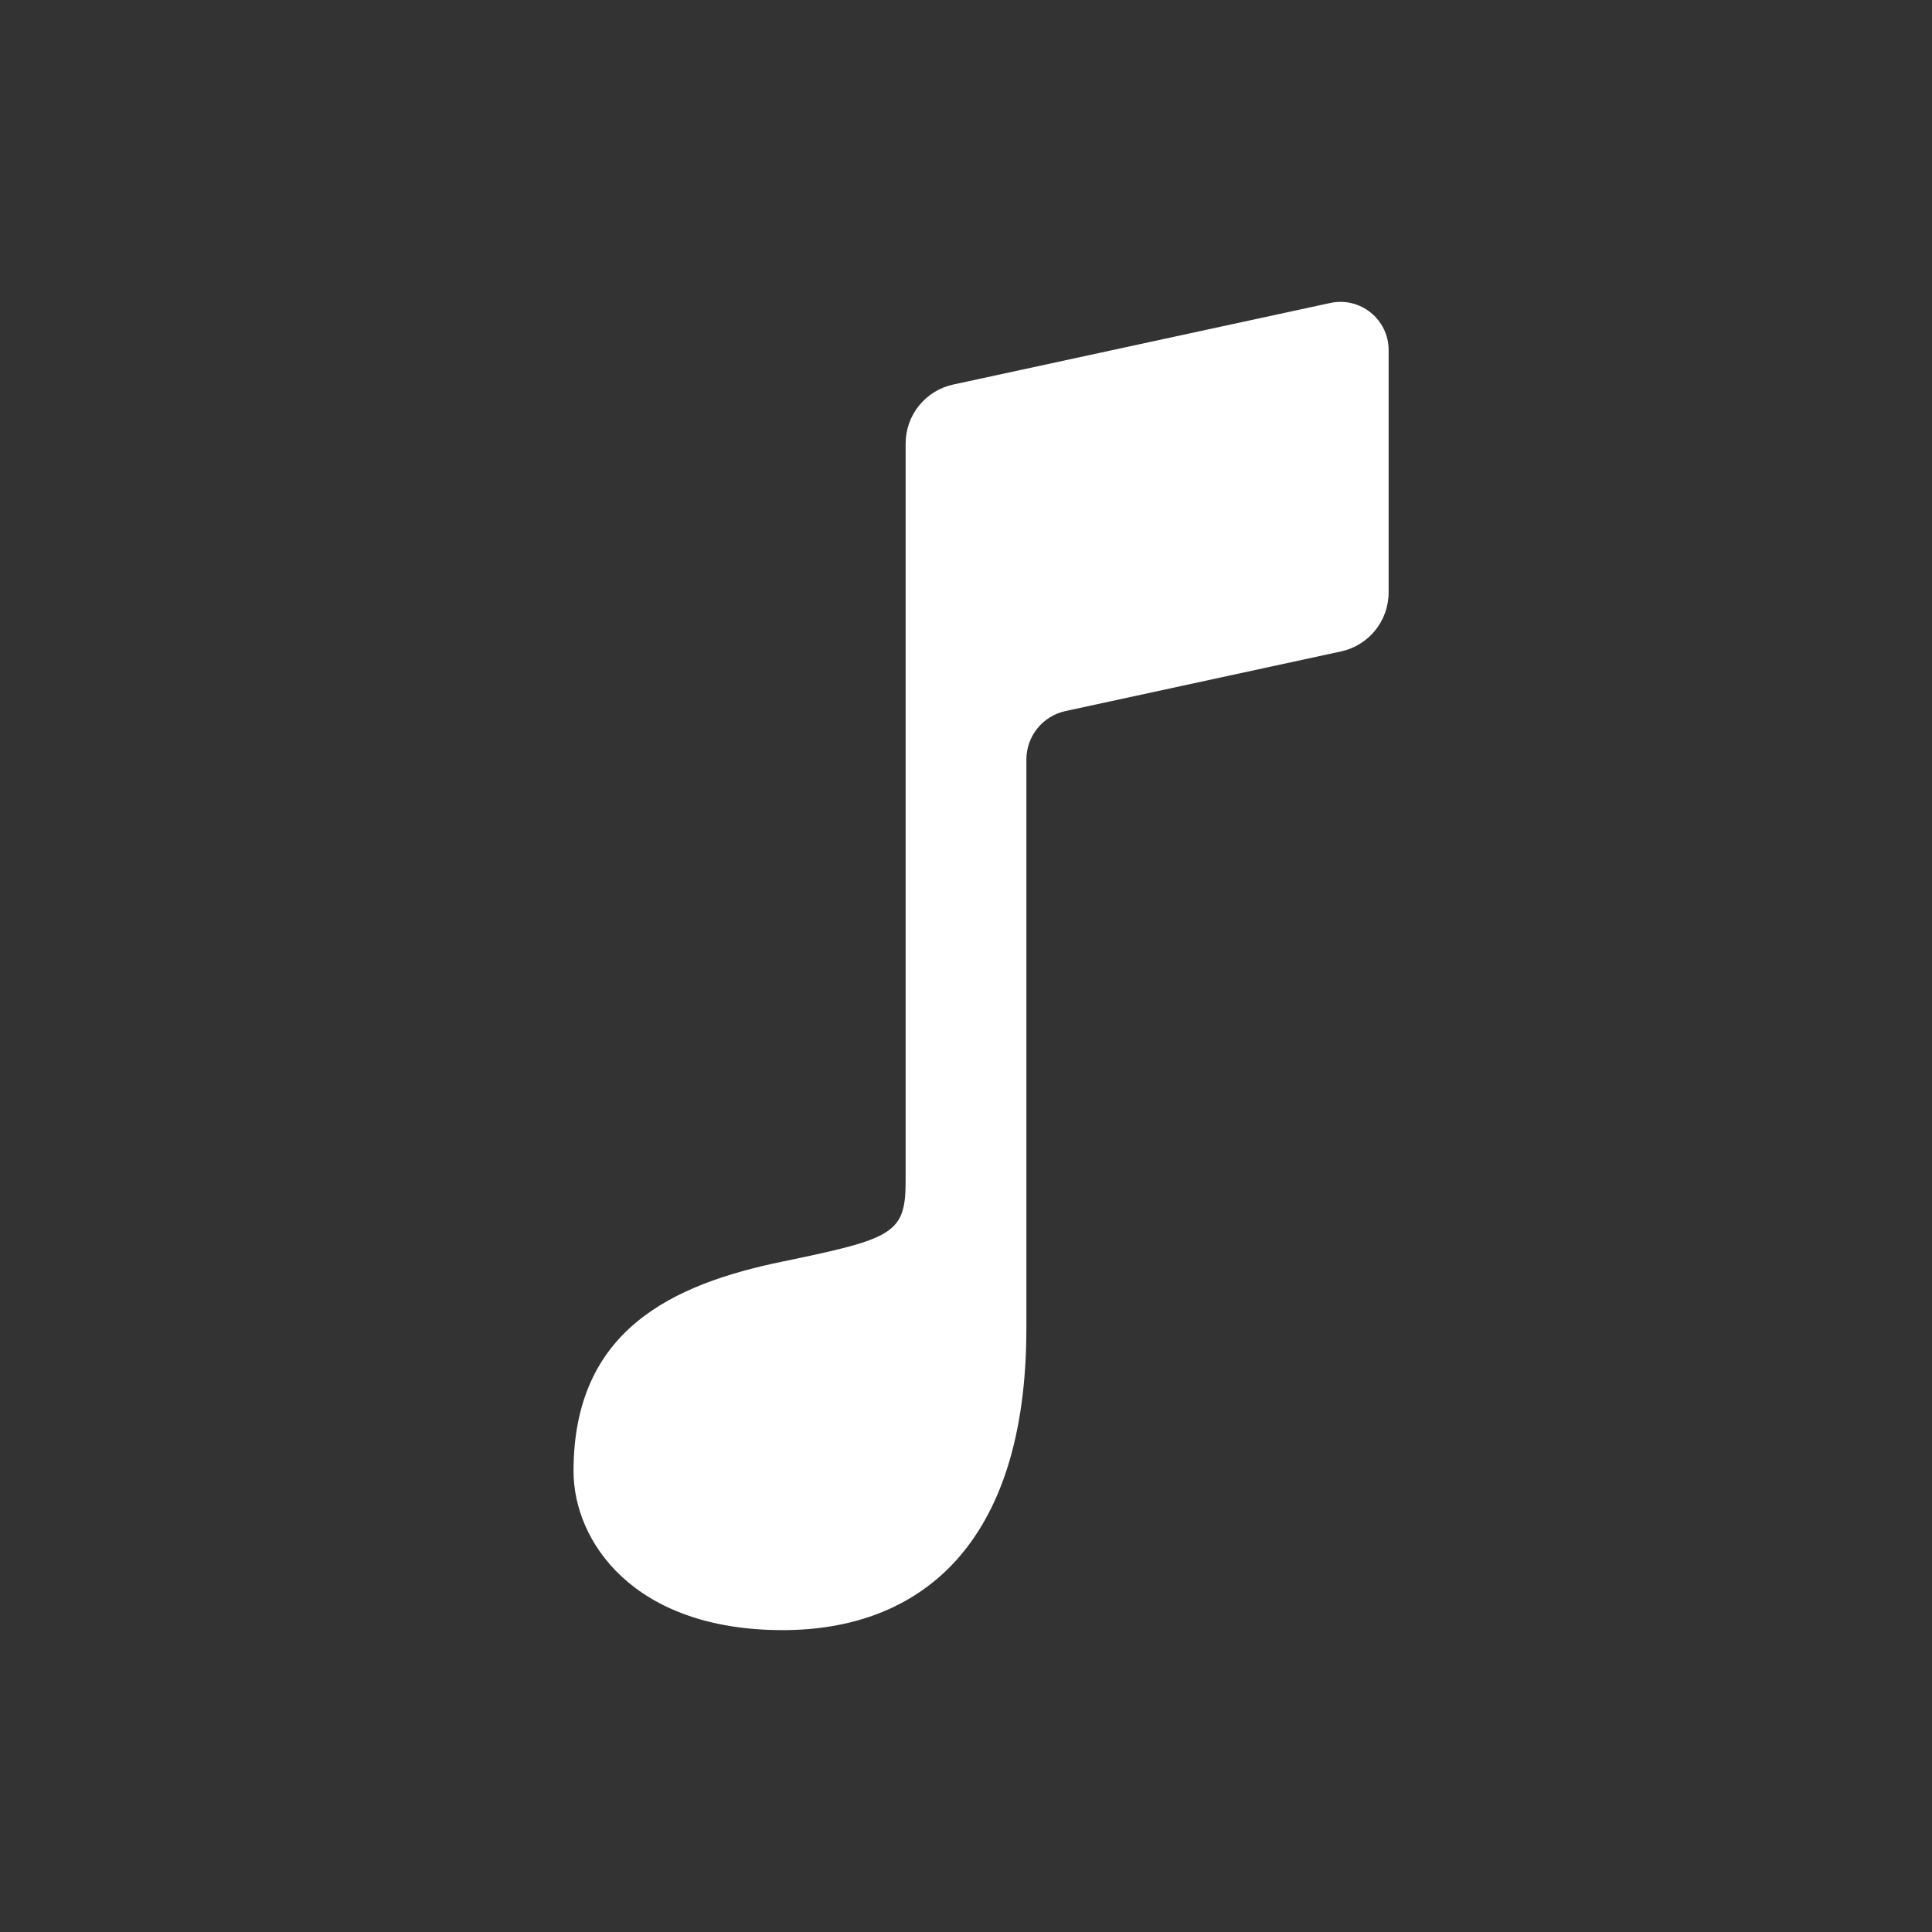 <svg width="28" height="28" viewBox="0 0 28 28" fill="none" xmlns="http://www.w3.org/2000/svg">
<rect x="0" y="0" width="28" height="28" fill="#333333" stroke="none"/>
<path d="M19.279 4.391C19.714 4.297 20.125 4.628 20.125 5.074V8.585C20.125 8.998 19.838 9.354 19.435 9.441L15.442 10.305C15.111 10.377 14.875 10.669 14.875 11.008C14.875 11.008 14.875 16.097 14.875 19.253C14.875 22.408 13.318 23.625 11.343 23.625C9.174 23.625 8.312 22.334 8.312 21.321C8.312 19.272 9.748 18.612 11.343 18.283C12.938 17.953 13.125 17.881 13.125 17.121C13.125 16.36 13.125 6.429 13.125 6.429C13.125 6.016 13.412 5.66 13.815 5.573L19.279 4.391Z" fill="white"/>
</svg>
